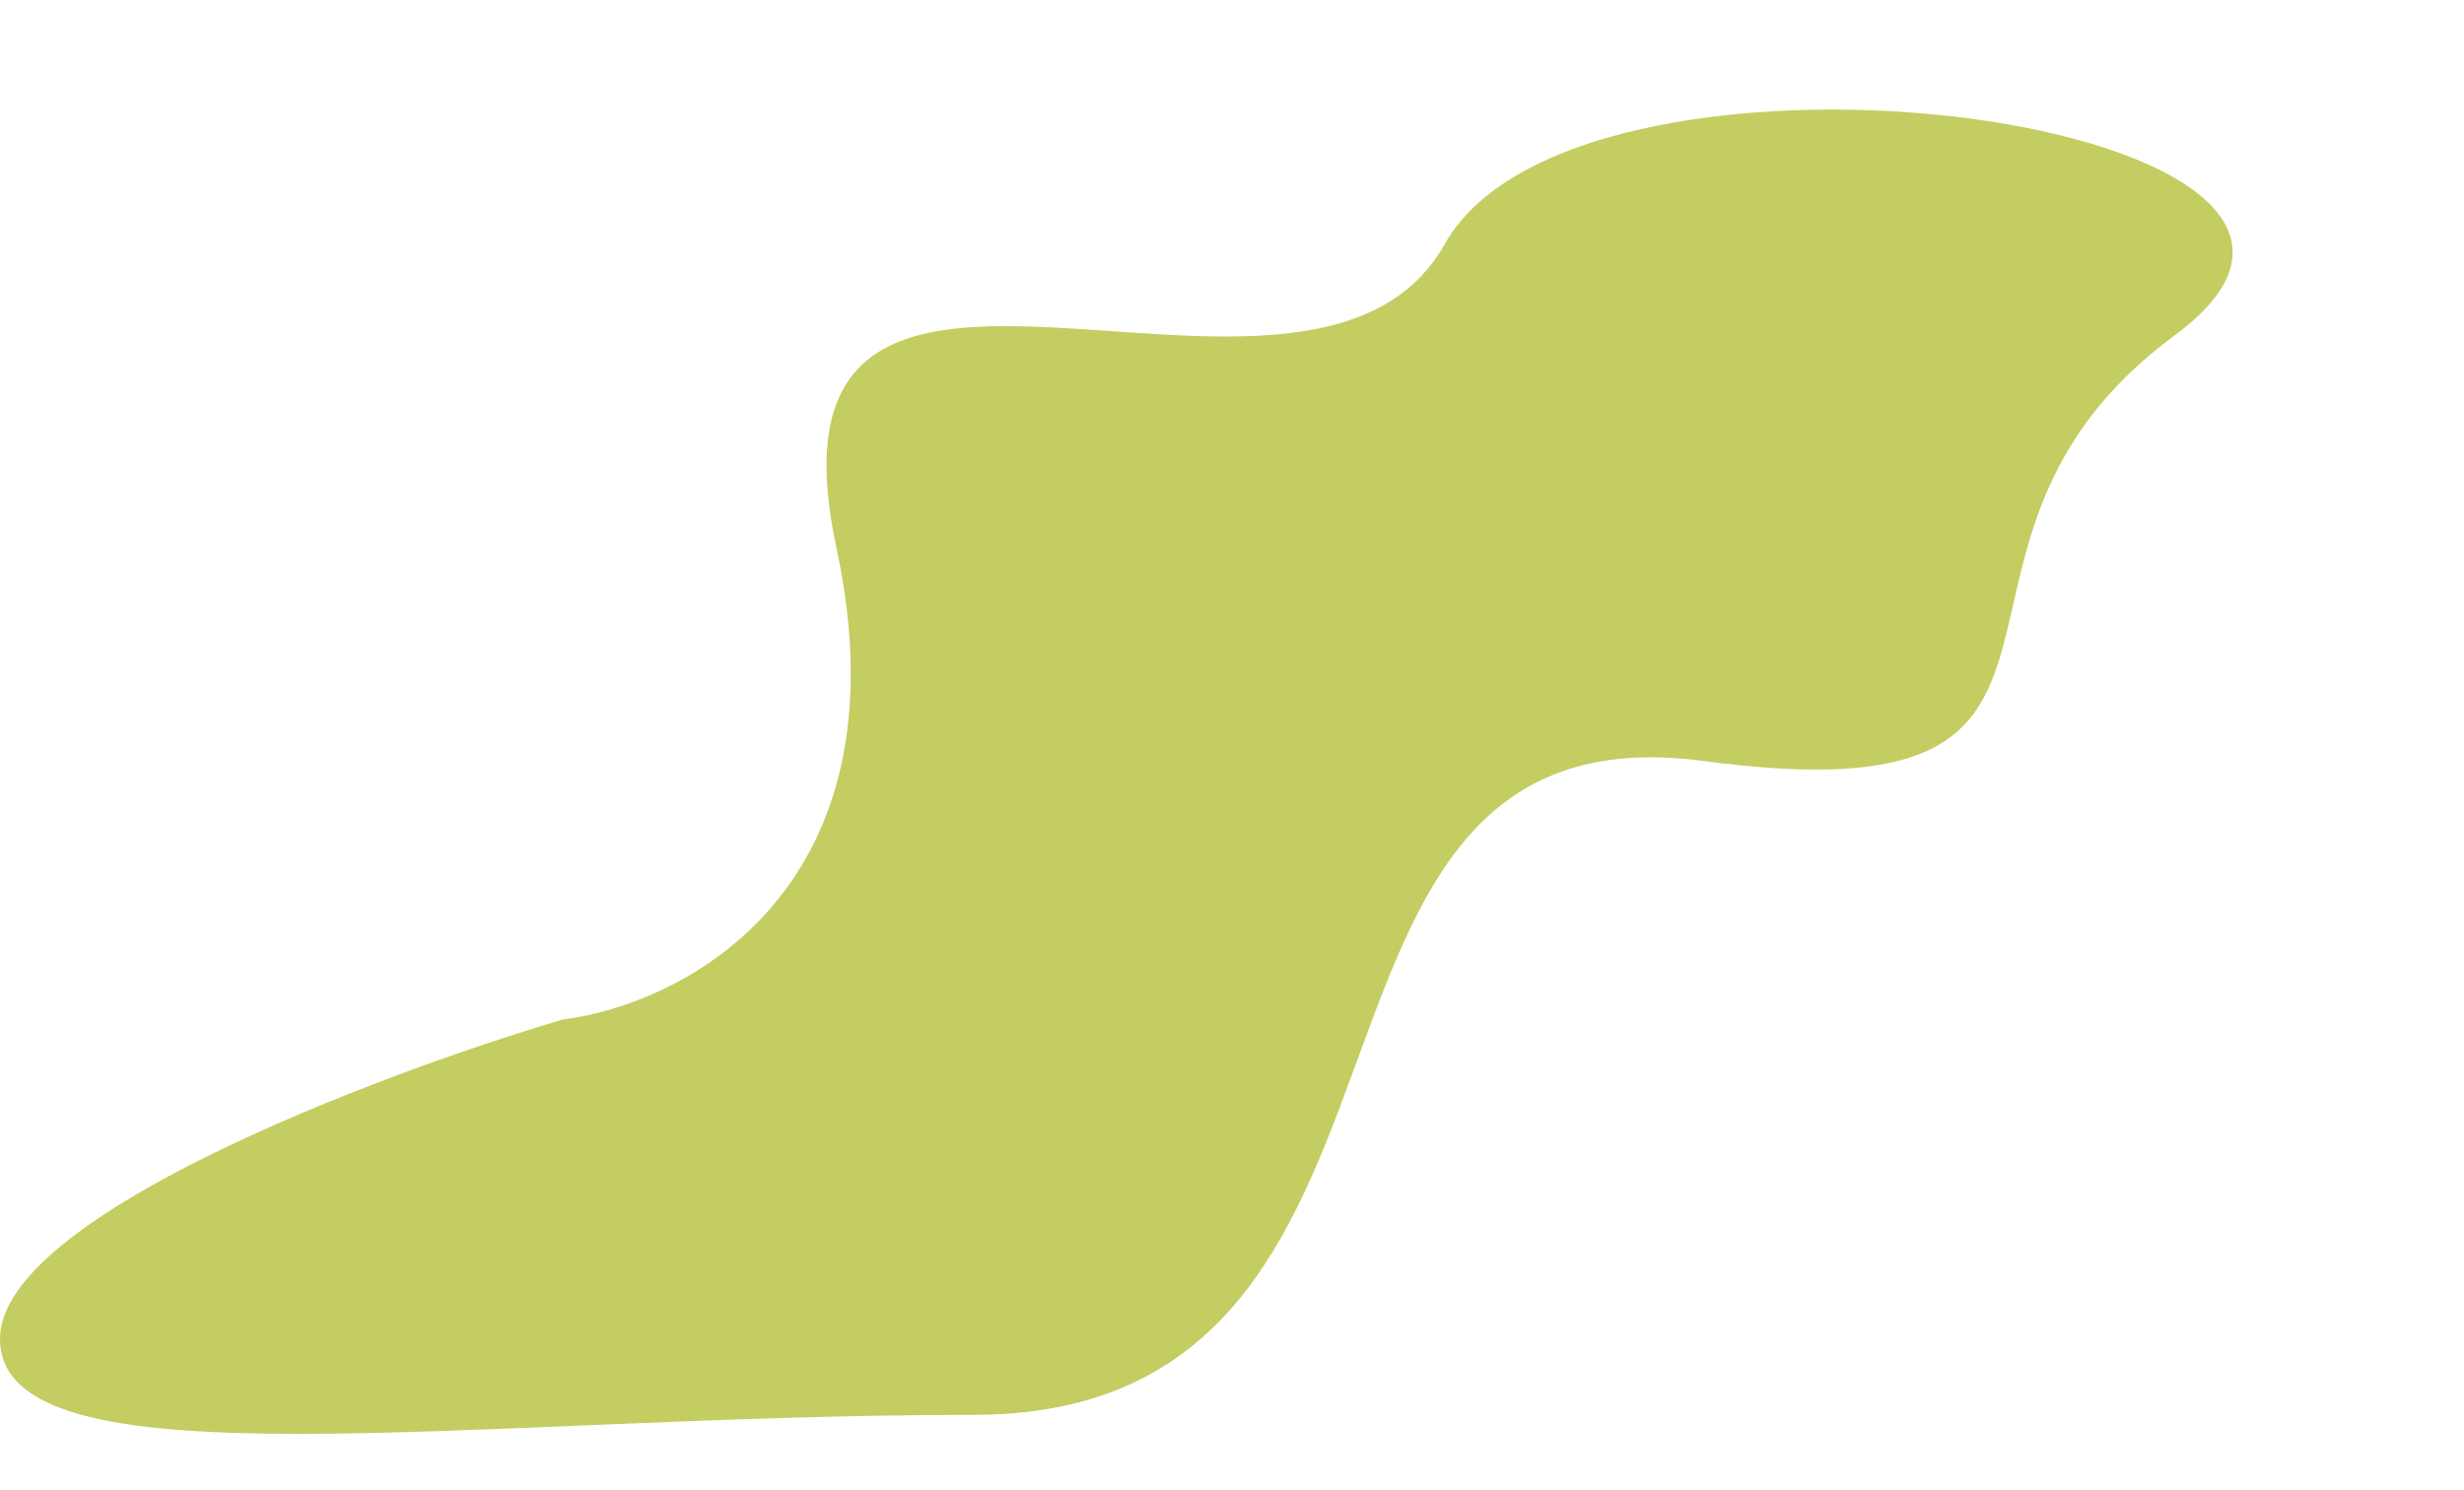 <svg xmlns="http://www.w3.org/2000/svg" xmlns:xlink="http://www.w3.org/1999/xlink" fill="none" preserveAspectRatio="xMidYMid meet" style="fill: none;" version="1.0" viewBox="0.0 -2.7 60.7 36.7" zoomAndPan="magnify" original_string_length="796">
  <g id="__id115_s5c2qsim03a">
    <path d="M20.607 10.804C22.405 19.197 16.86 22.044 13.863 22.419C9.242 23.792 0 27.289 0 30.287C0 34.033 11.615 32.16 23.979 32.16C36.342 32.16 30.722 14.551 41.962 16.049C53.202 17.548 46.458 10.804 53.577 5.559C60.696 0.313 38.965 -2.684 35.593 3.311C32.221 9.305 18.358 0.313 20.607 10.804Z" style="fill: rgb(195, 205, 97);"/>
  </g>
</svg>

